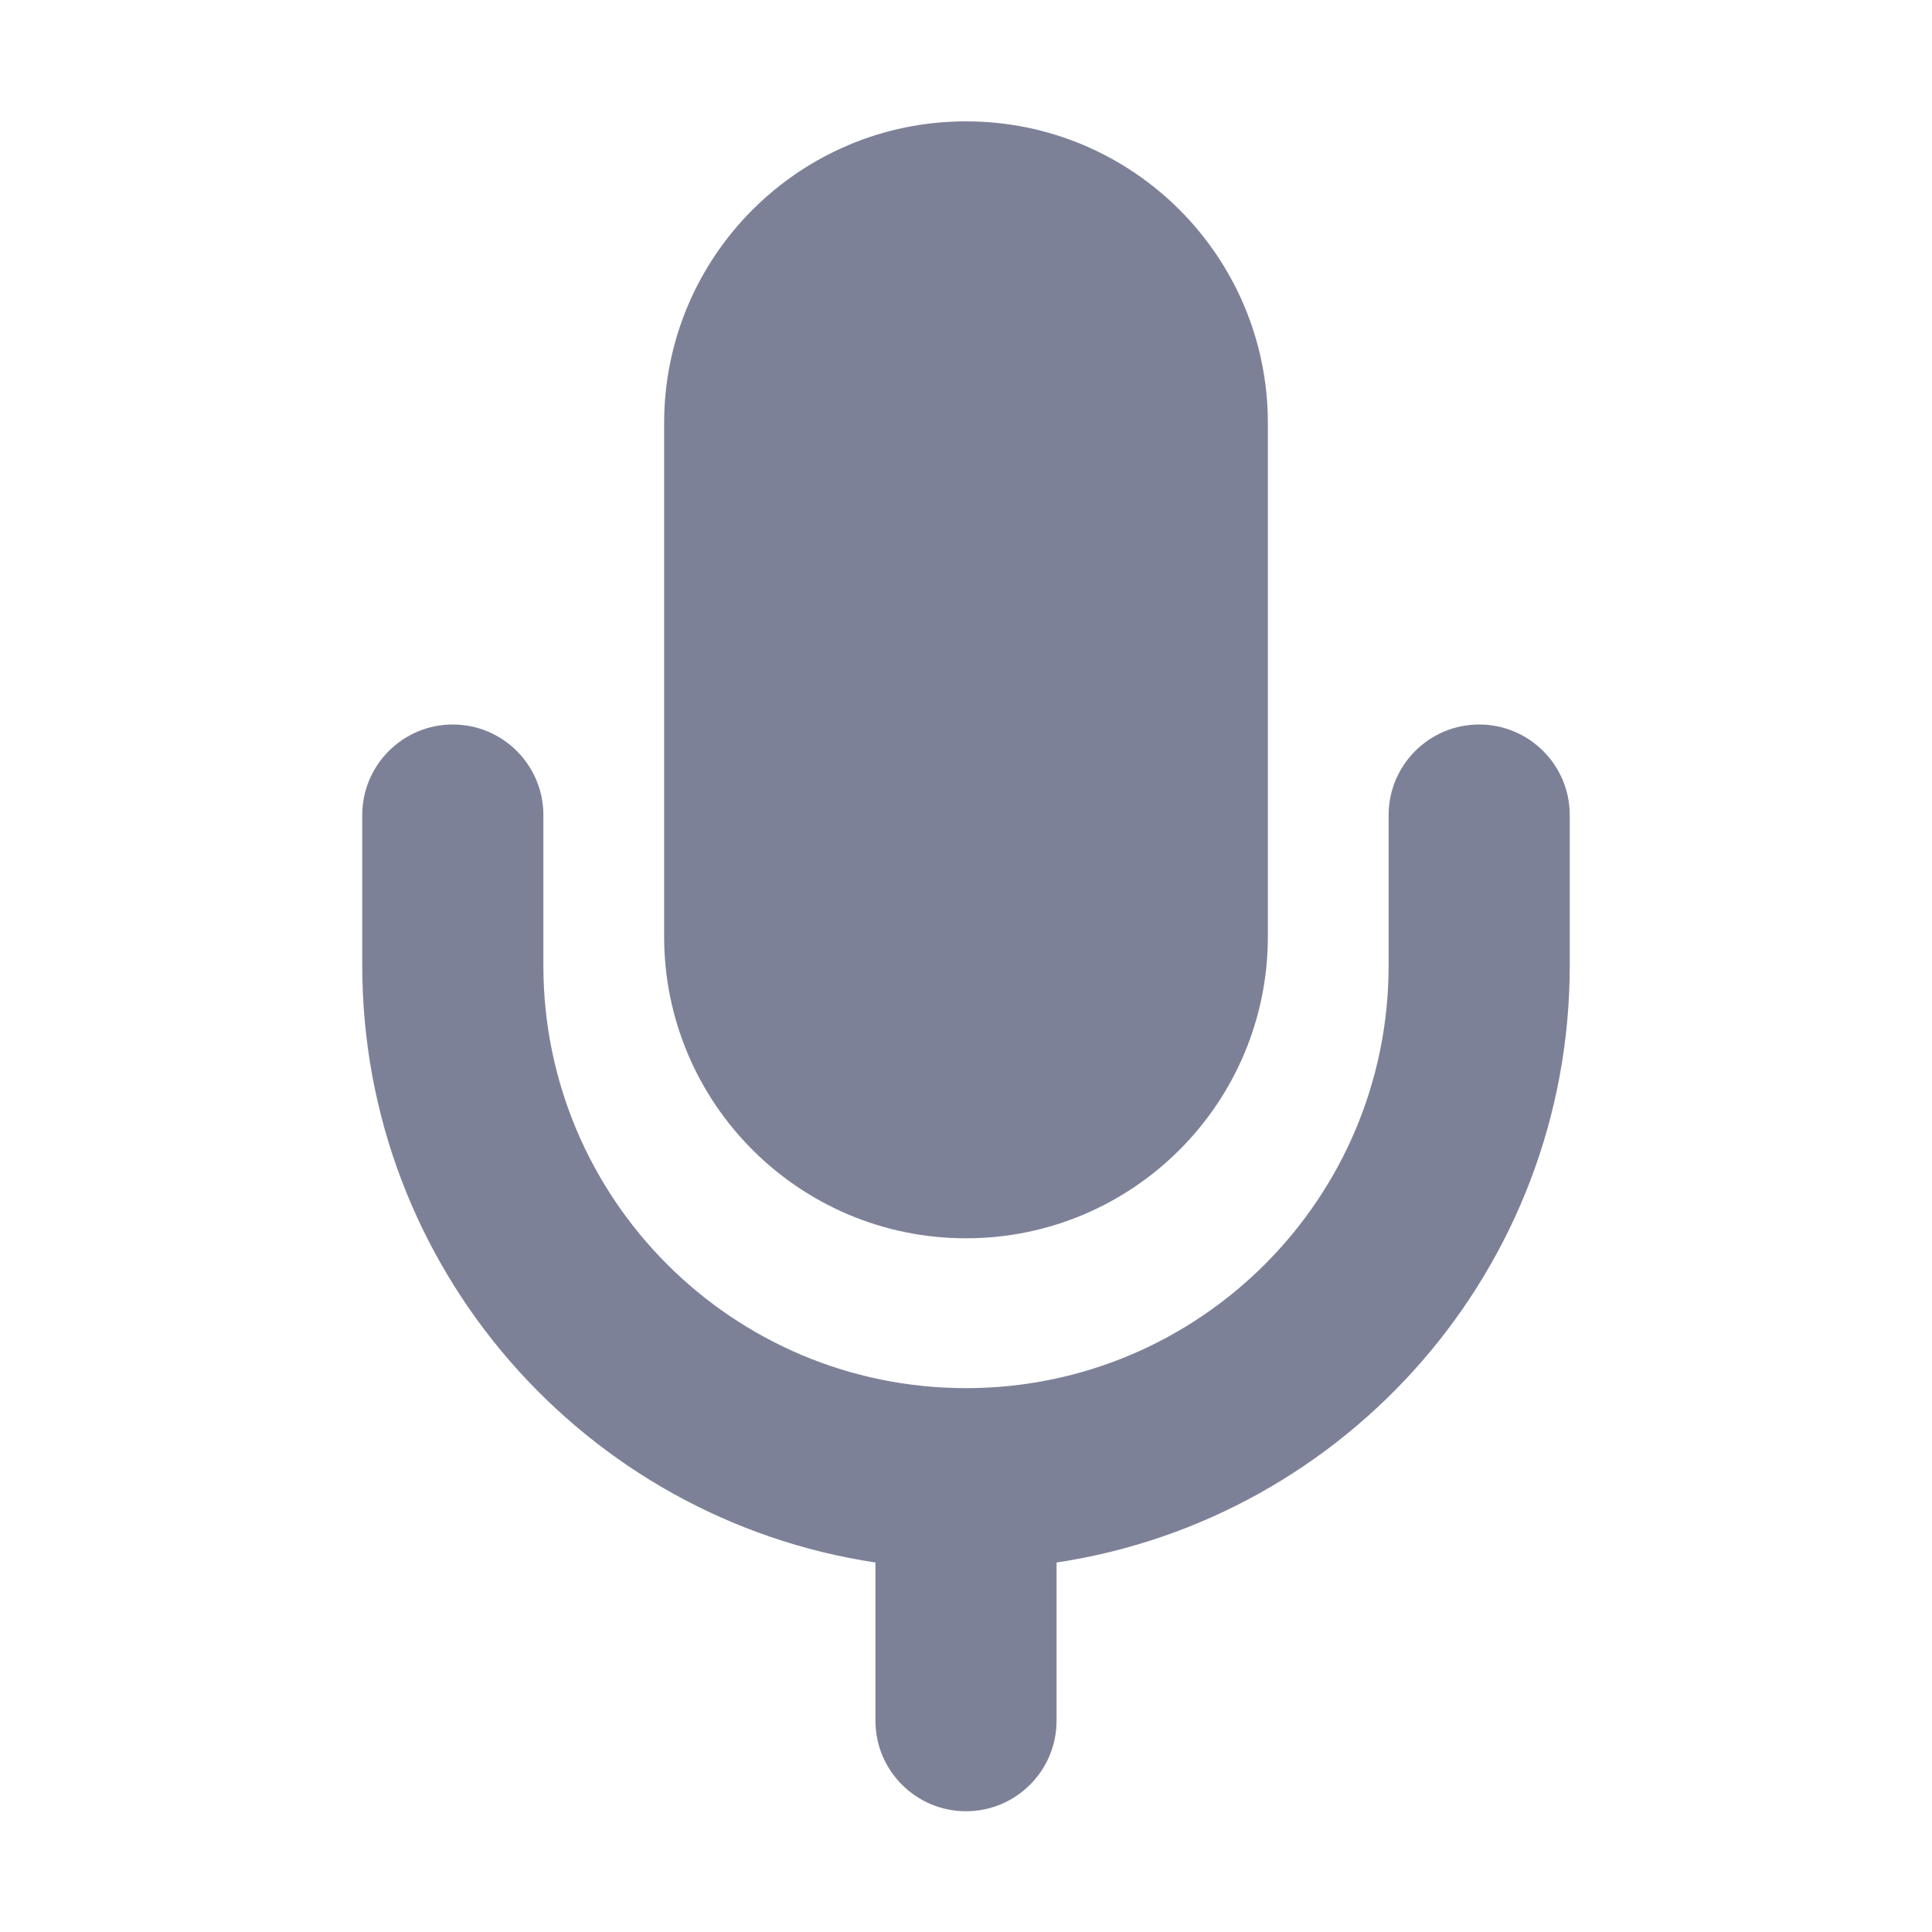 <svg width="16" height="16" viewBox="0 0 16 16" fill="none" xmlns="http://www.w3.org/2000/svg">
<path d="M8 1.005C6.619 1.005 5.5 2.124 5.5 3.505V7.755C5.5 9.136 6.619 10.255 8 10.255C9.381 10.255 10.5 9.136 10.5 7.755V3.505C10.5 2.124 9.381 1.005 8 1.005Z" fill="#7D8198"/>
<path d="M8.75 12.94C11.156 12.578 13 10.502 13 7.996V6.75C13 6.336 12.664 6 12.25 6C11.836 6 11.5 6.336 11.5 6.75V7.996C11.5 9.929 9.933 11.496 8 11.496C6.067 11.496 4.5 9.929 4.5 7.996V6.75C4.5 6.336 4.164 6 3.75 6C3.336 6 3 6.336 3 6.75V7.996C3 10.502 4.844 12.578 7.25 12.94V14.25C7.25 14.664 7.586 15 8 15C8.414 15 8.75 14.664 8.75 14.25V12.94Z" fill="#7D8198"/>
</svg>
